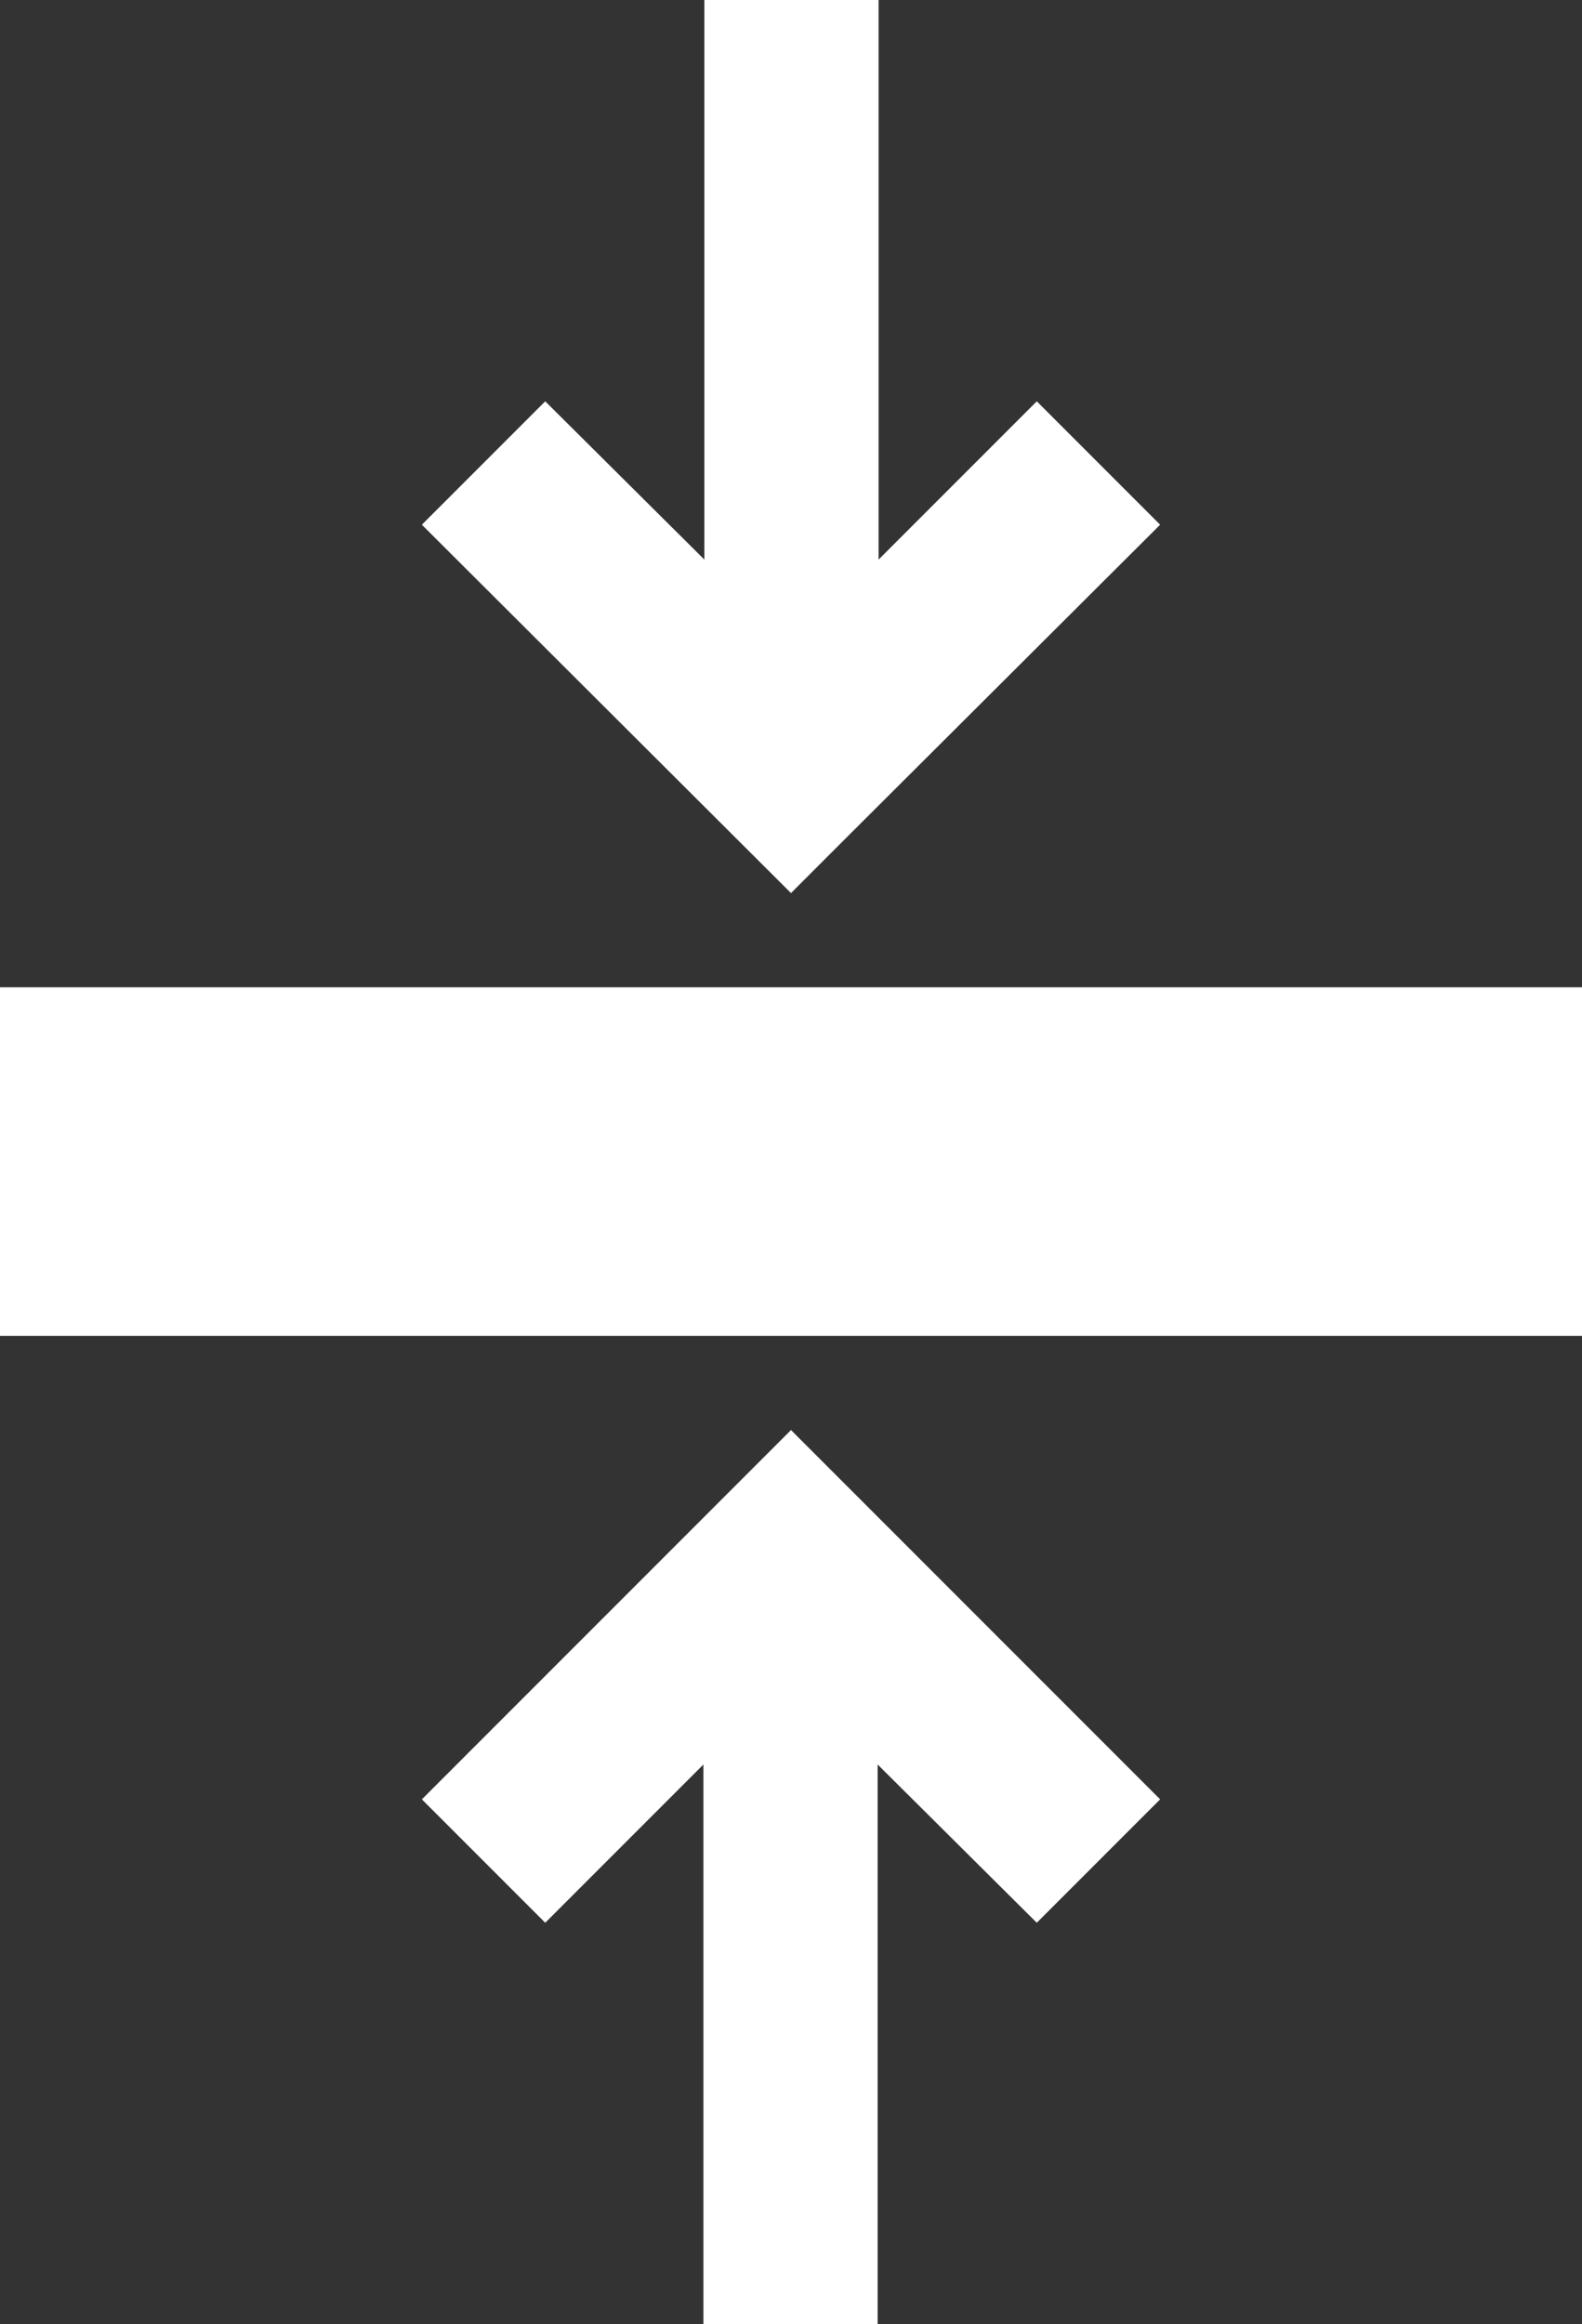 <?xml version="1.0" encoding="utf-8"?>
<!-- Generator: Adobe Illustrator 27.9.0, SVG Export Plug-In . SVG Version: 6.00 Build 0)  -->
<svg version="1.1" xmlns="http://www.w3.org/2000/svg" xmlns:xlink="http://www.w3.org/1999/xlink" x="0px" y="0px"
	 viewBox="0 0 168 246.7" style="enable-background:new 0 0 168 246.7;" xml:space="preserve">
<rect x="0" y="0" width="168" height="246.7" fill="#333333" stroke="none"/>
<g>
	<rect y="104.8" style="fill:#FFFFFF;" width="168" height="37"/>
</g>
<g>
	<polygon style="fill:#FFFFFF;" points="123.2,55.7 110.1,42.6 93.3,59.4 93.3,0 74.8,0 74.8,59.4 57.9,42.6 44.8,55.7 84,94.8 
		90,88.8 	"/>
</g>
<g>
	<polygon style="fill:#FFFFFF;" points="44.8,191 57.9,204.1 74.7,187.3 74.7,246.7 93.2,246.7 93.2,187.3 110.1,204.1 123.2,191 
		84,151.8 78,157.8 	"/>
</g>
</svg>
